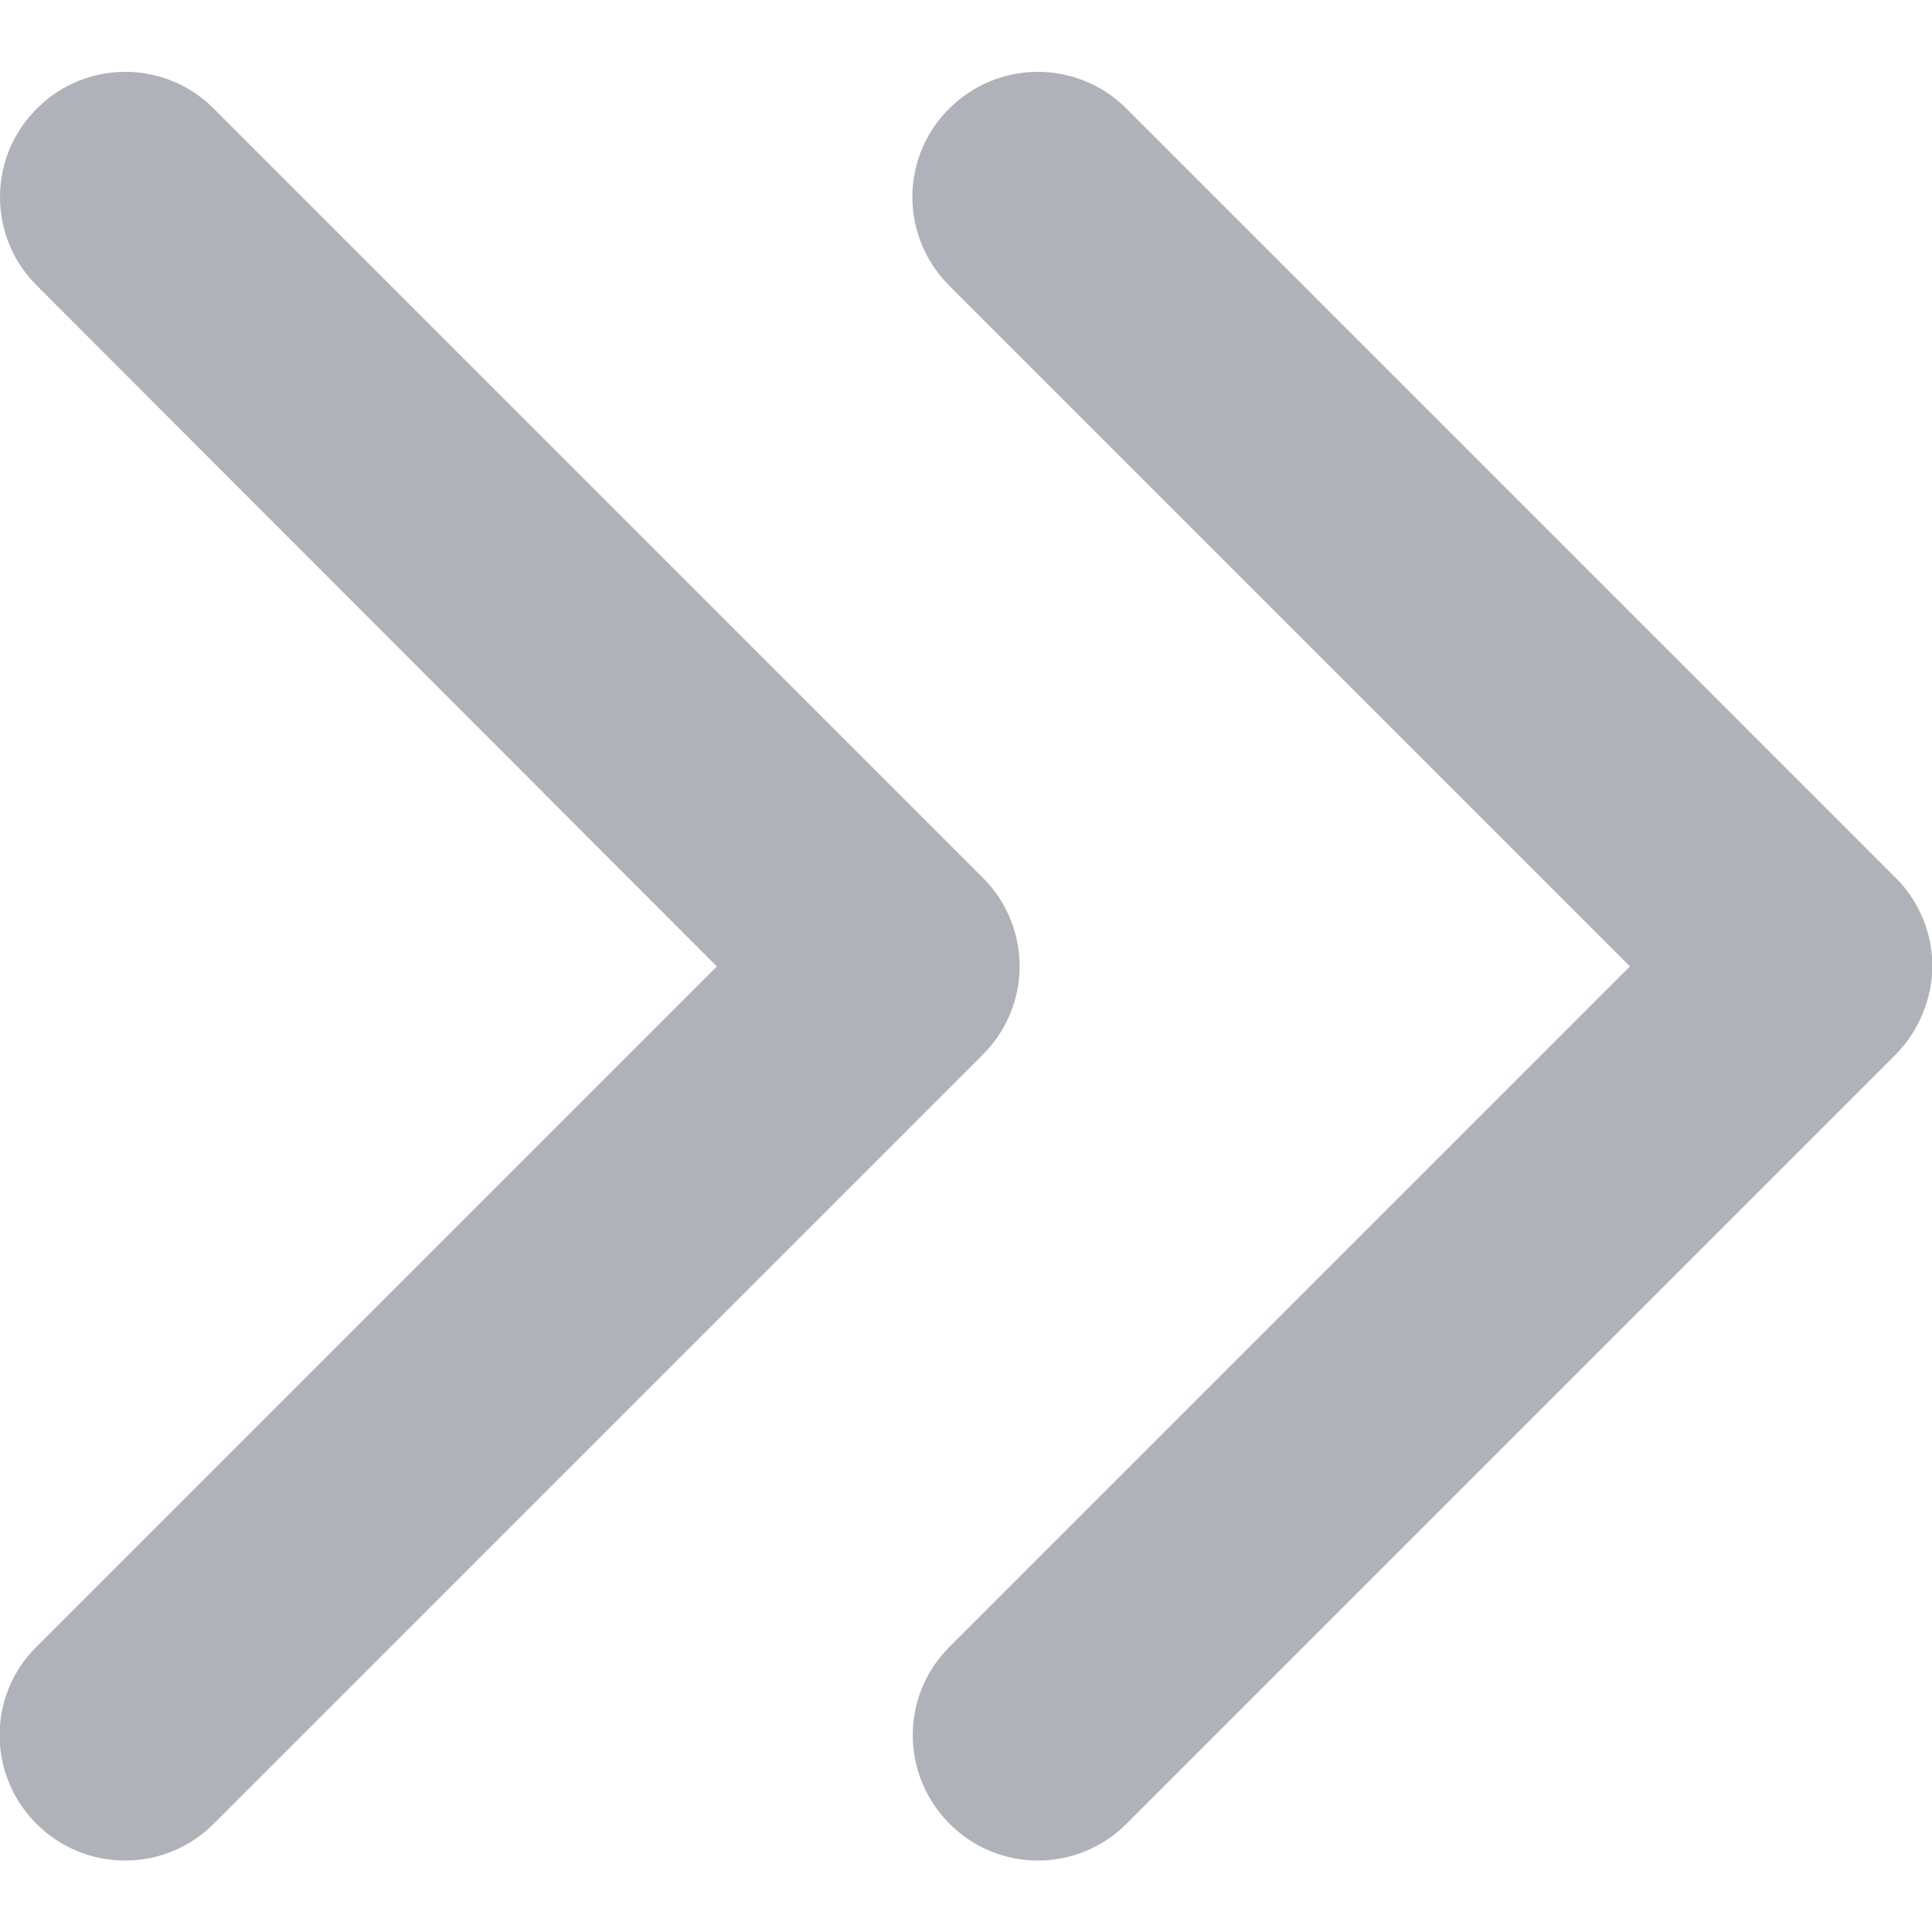 <svg xmlns="http://www.w3.org/2000/svg" viewBox="0 0 488.1 451.8" width="10" height="10"><path fill="#afb2b9" d="M478.9 248.3L284.6 442.6c-12.4 12.4-32.4 12.4-44.7 0-12.4-12.4-12.4-32.4 0-44.7L411.8 226l-172-172c-12.4-12.4-12.4-32.4 0-44.7 12.4-12.4 32.4-12.4 44.8 0l194.3 194.3c6.2 6.2 9.3 14.3 9.3 22.4-.1 8-3.2 16.1-9.3 22.3z"/><path fill="#afb2b9" d="M248.3 248.3L54 442.6c-12.4 12.4-32.4 12.4-44.8 0-12.4-12.4-12.4-32.4 0-44.7L181.1 226 9.3 54C-3.1 41.7-3.1 21.6 9.3 9.3 21.6-3.1 41.7-3.1 54 9.3l194.3 194.3c6.2 6.2 9.3 14.3 9.3 22.4 0 8-3.1 16.1-9.3 22.3z"/></svg>